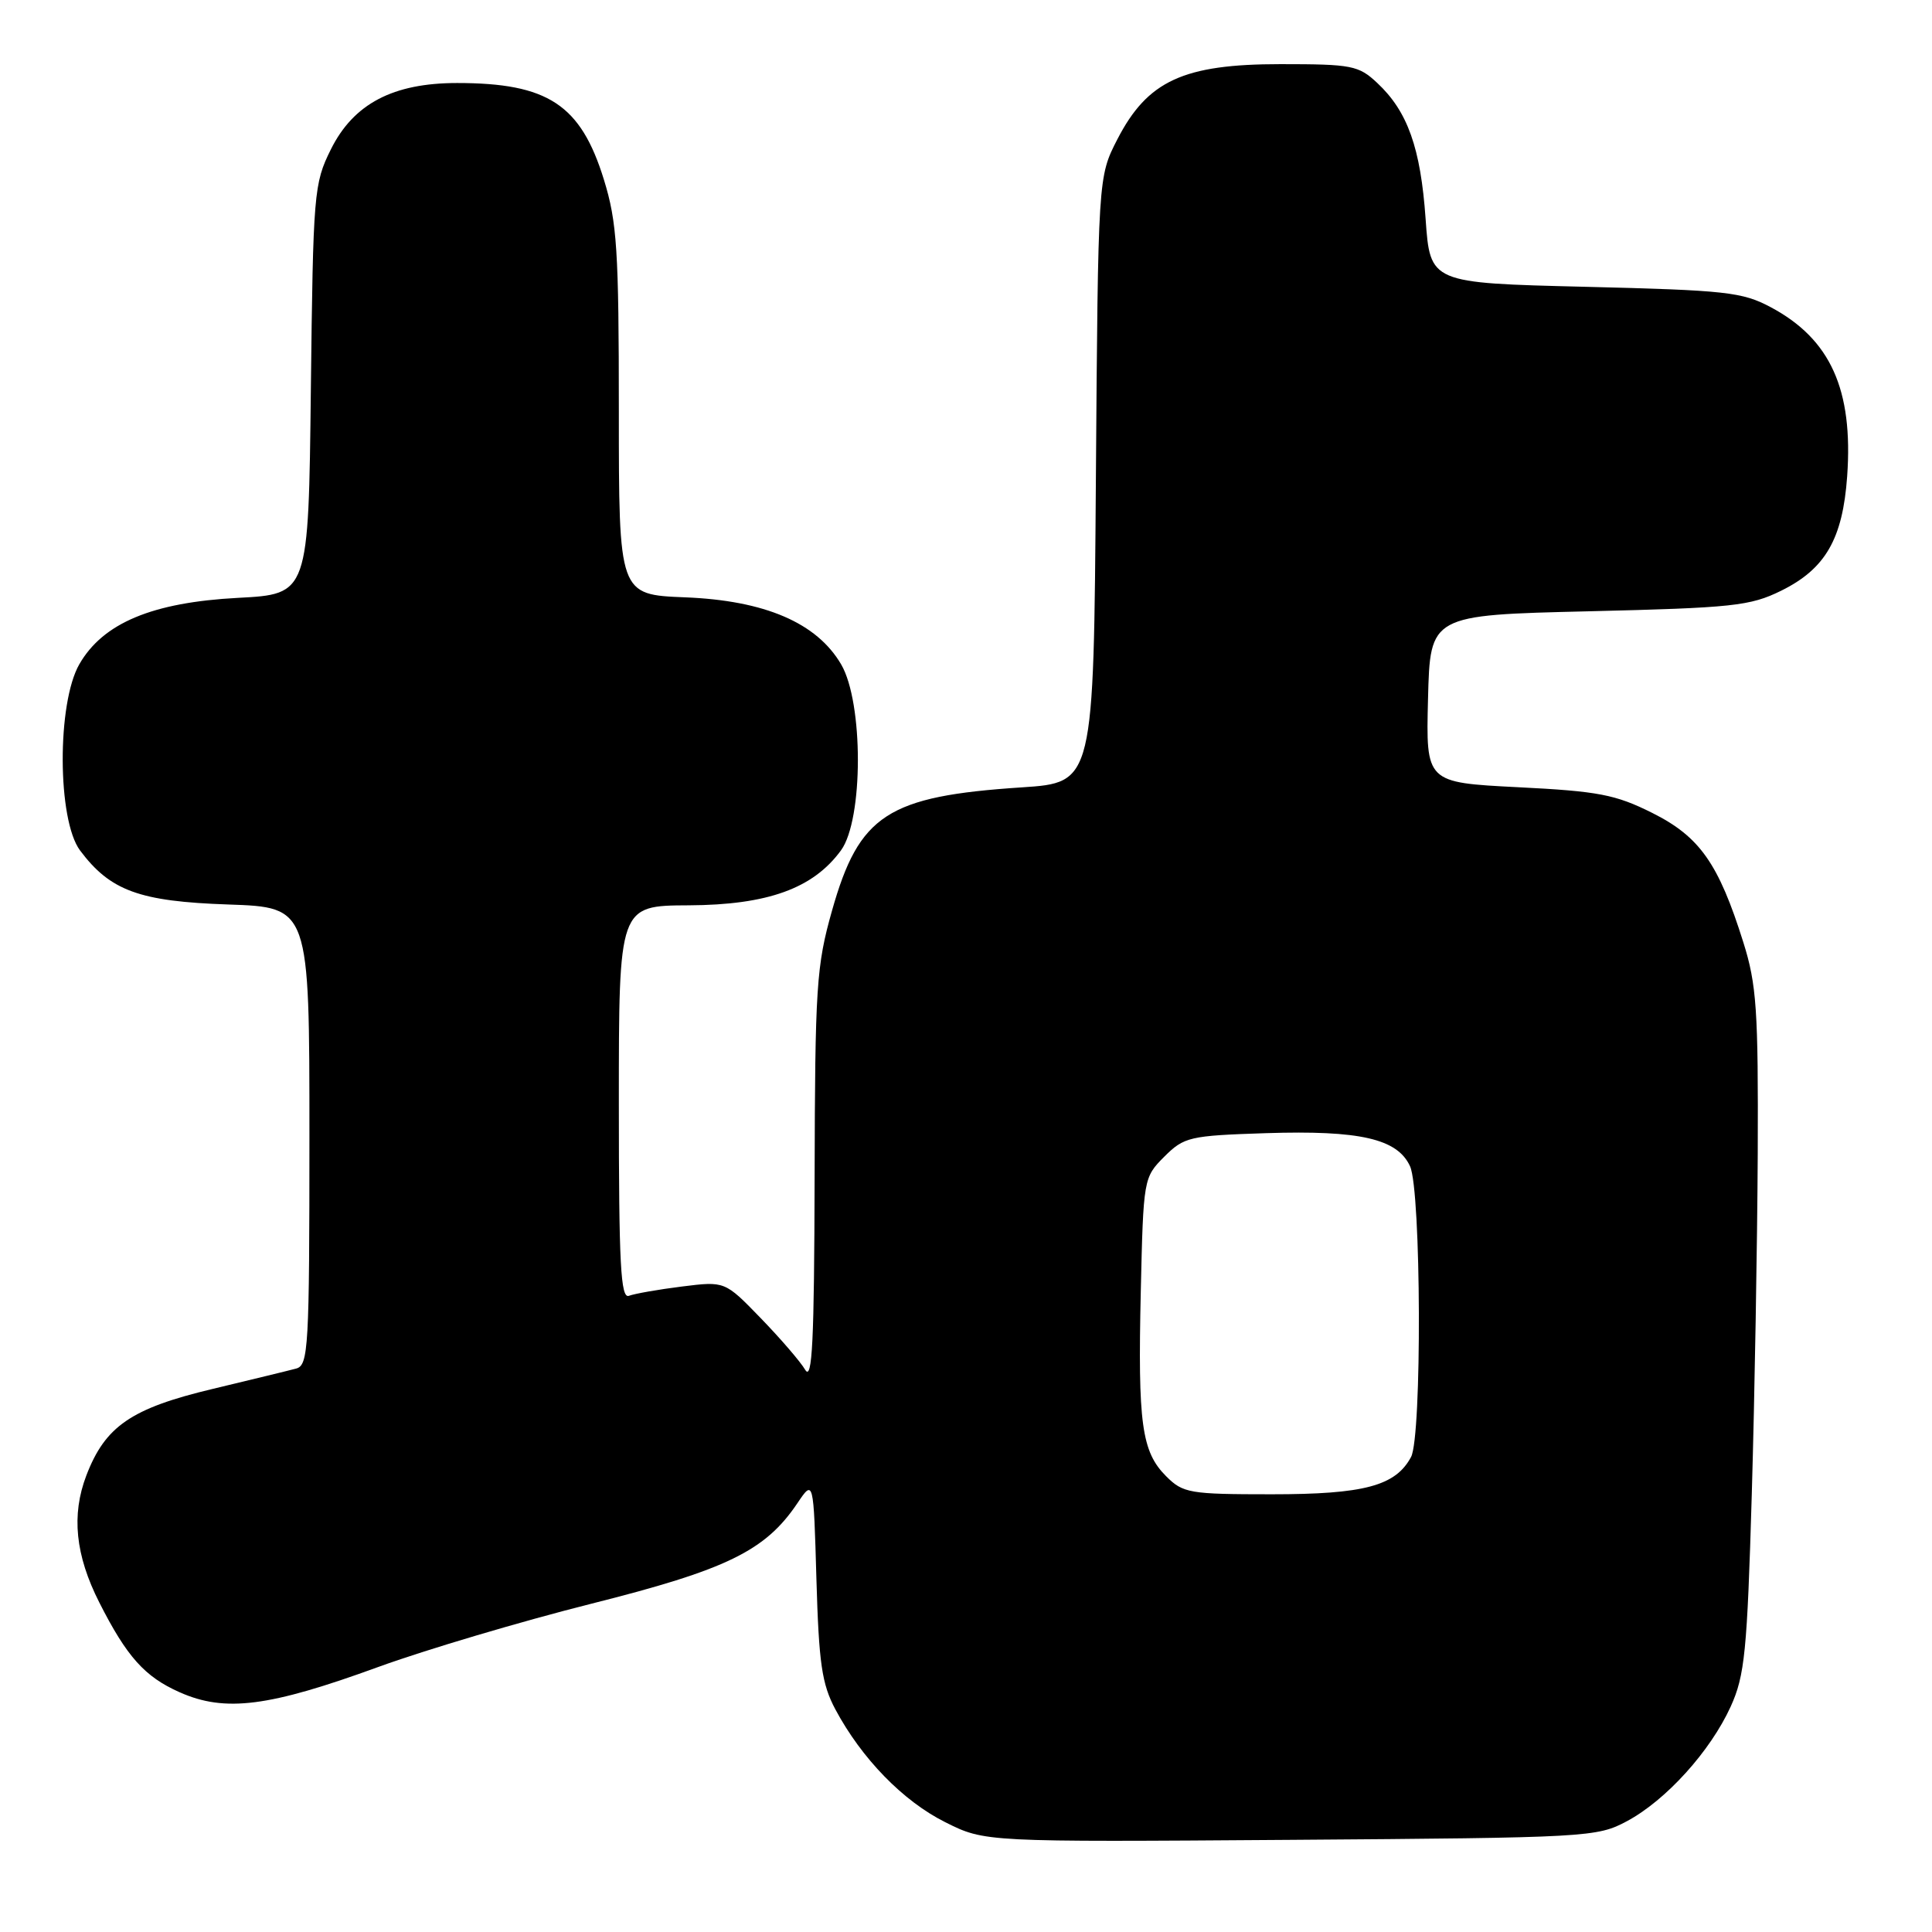 <?xml version="1.0" encoding="UTF-8" standalone="no"?>
<!DOCTYPE svg PUBLIC "-//W3C//DTD SVG 1.1//EN" "http://www.w3.org/Graphics/SVG/1.1/DTD/svg11.dtd" >
<svg xmlns="http://www.w3.org/2000/svg" xmlns:xlink="http://www.w3.org/1999/xlink" version="1.1" viewBox="0 0 256 256">
 <g >
 <path fill="currentColor"
d=" M 215.57 241.32 C 220.75 238.55 226.63 232.05 229.33 226.12 C 231.19 222.02 231.51 218.85 232.12 198.00 C 232.50 185.07 232.85 164.76 232.91 152.86 C 232.99 133.84 232.76 130.44 231.00 124.86 C 227.72 114.41 225.22 110.86 218.92 107.71 C 214.06 105.28 211.79 104.84 201.14 104.31 C 188.94 103.69 188.94 103.69 189.22 92.60 C 189.50 81.50 189.50 81.50 210.50 81.00 C 229.62 80.54 231.90 80.30 236.02 78.27 C 241.88 75.38 244.17 71.41 244.76 63.10 C 245.57 51.63 242.55 44.94 234.66 40.72 C 230.86 38.69 228.73 38.46 210.00 38.00 C 189.50 37.50 189.50 37.50 188.90 29.00 C 188.24 19.60 186.52 14.76 182.50 11.00 C 180.02 8.67 179.13 8.50 169.67 8.50 C 156.81 8.50 152.05 10.70 148.05 18.47 C 145.50 23.44 145.50 23.44 145.21 63.57 C 144.92 103.70 144.92 103.70 135.40 104.33 C 117.61 105.50 113.84 107.95 110.25 120.65 C 108.17 128.00 108.00 130.73 107.94 156.06 C 107.89 177.76 107.63 183.08 106.69 181.50 C 106.04 180.40 103.37 177.31 100.77 174.63 C 96.05 169.76 96.05 169.76 90.37 170.47 C 87.24 170.86 84.08 171.42 83.34 171.70 C 82.24 172.12 82.00 167.55 82.00 146.11 C 82.00 120.00 82.00 120.00 91.25 119.96 C 101.72 119.91 107.75 117.73 111.44 112.67 C 114.41 108.59 114.42 93.11 111.46 88.04 C 108.24 82.53 101.36 79.57 90.78 79.15 C 82.00 78.80 82.00 78.80 82.00 54.51 C 82.00 33.11 81.76 29.44 80.02 23.80 C 76.95 13.86 72.60 11.00 60.57 11.00 C 52.08 11.00 46.84 13.75 43.84 19.80 C 41.59 24.32 41.49 25.52 41.19 51.62 C 40.88 78.73 40.88 78.73 31.52 79.22 C 20.19 79.82 13.66 82.55 10.52 88.00 C 7.53 93.18 7.59 108.63 10.60 112.68 C 14.60 118.03 18.46 119.45 30.25 119.85 C 41.00 120.22 41.00 120.22 41.00 150.54 C 41.00 178.57 40.87 180.90 39.25 181.34 C 38.29 181.60 33.30 182.81 28.17 184.04 C 17.39 186.61 13.94 188.98 11.44 195.51 C 9.44 200.75 9.98 206.07 13.16 212.34 C 16.80 219.53 19.18 222.19 23.82 224.24 C 29.84 226.91 35.63 226.17 50.16 220.87 C 56.40 218.60 69.07 214.84 78.32 212.51 C 96.29 207.99 101.39 205.51 105.64 199.21 C 107.80 196.00 107.80 196.00 108.18 209.25 C 108.50 220.39 108.90 223.14 110.69 226.50 C 114.17 233.01 119.65 238.65 125.25 241.45 C 130.50 244.08 130.50 244.08 171.00 243.79 C 210.40 243.51 211.61 243.44 215.57 241.32 Z  M 154.52 195.61 C 151.27 192.36 150.76 188.65 151.16 171.12 C 151.50 156.18 151.53 156.02 154.27 153.27 C 156.90 150.65 157.60 150.48 167.73 150.15 C 180.21 149.75 185.17 150.89 186.84 154.54 C 188.32 157.79 188.43 190.33 186.97 193.06 C 184.92 196.89 180.76 198.00 168.50 198.00 C 157.61 198.00 156.76 197.85 154.52 195.61 Z "/>
</g>
</svg>